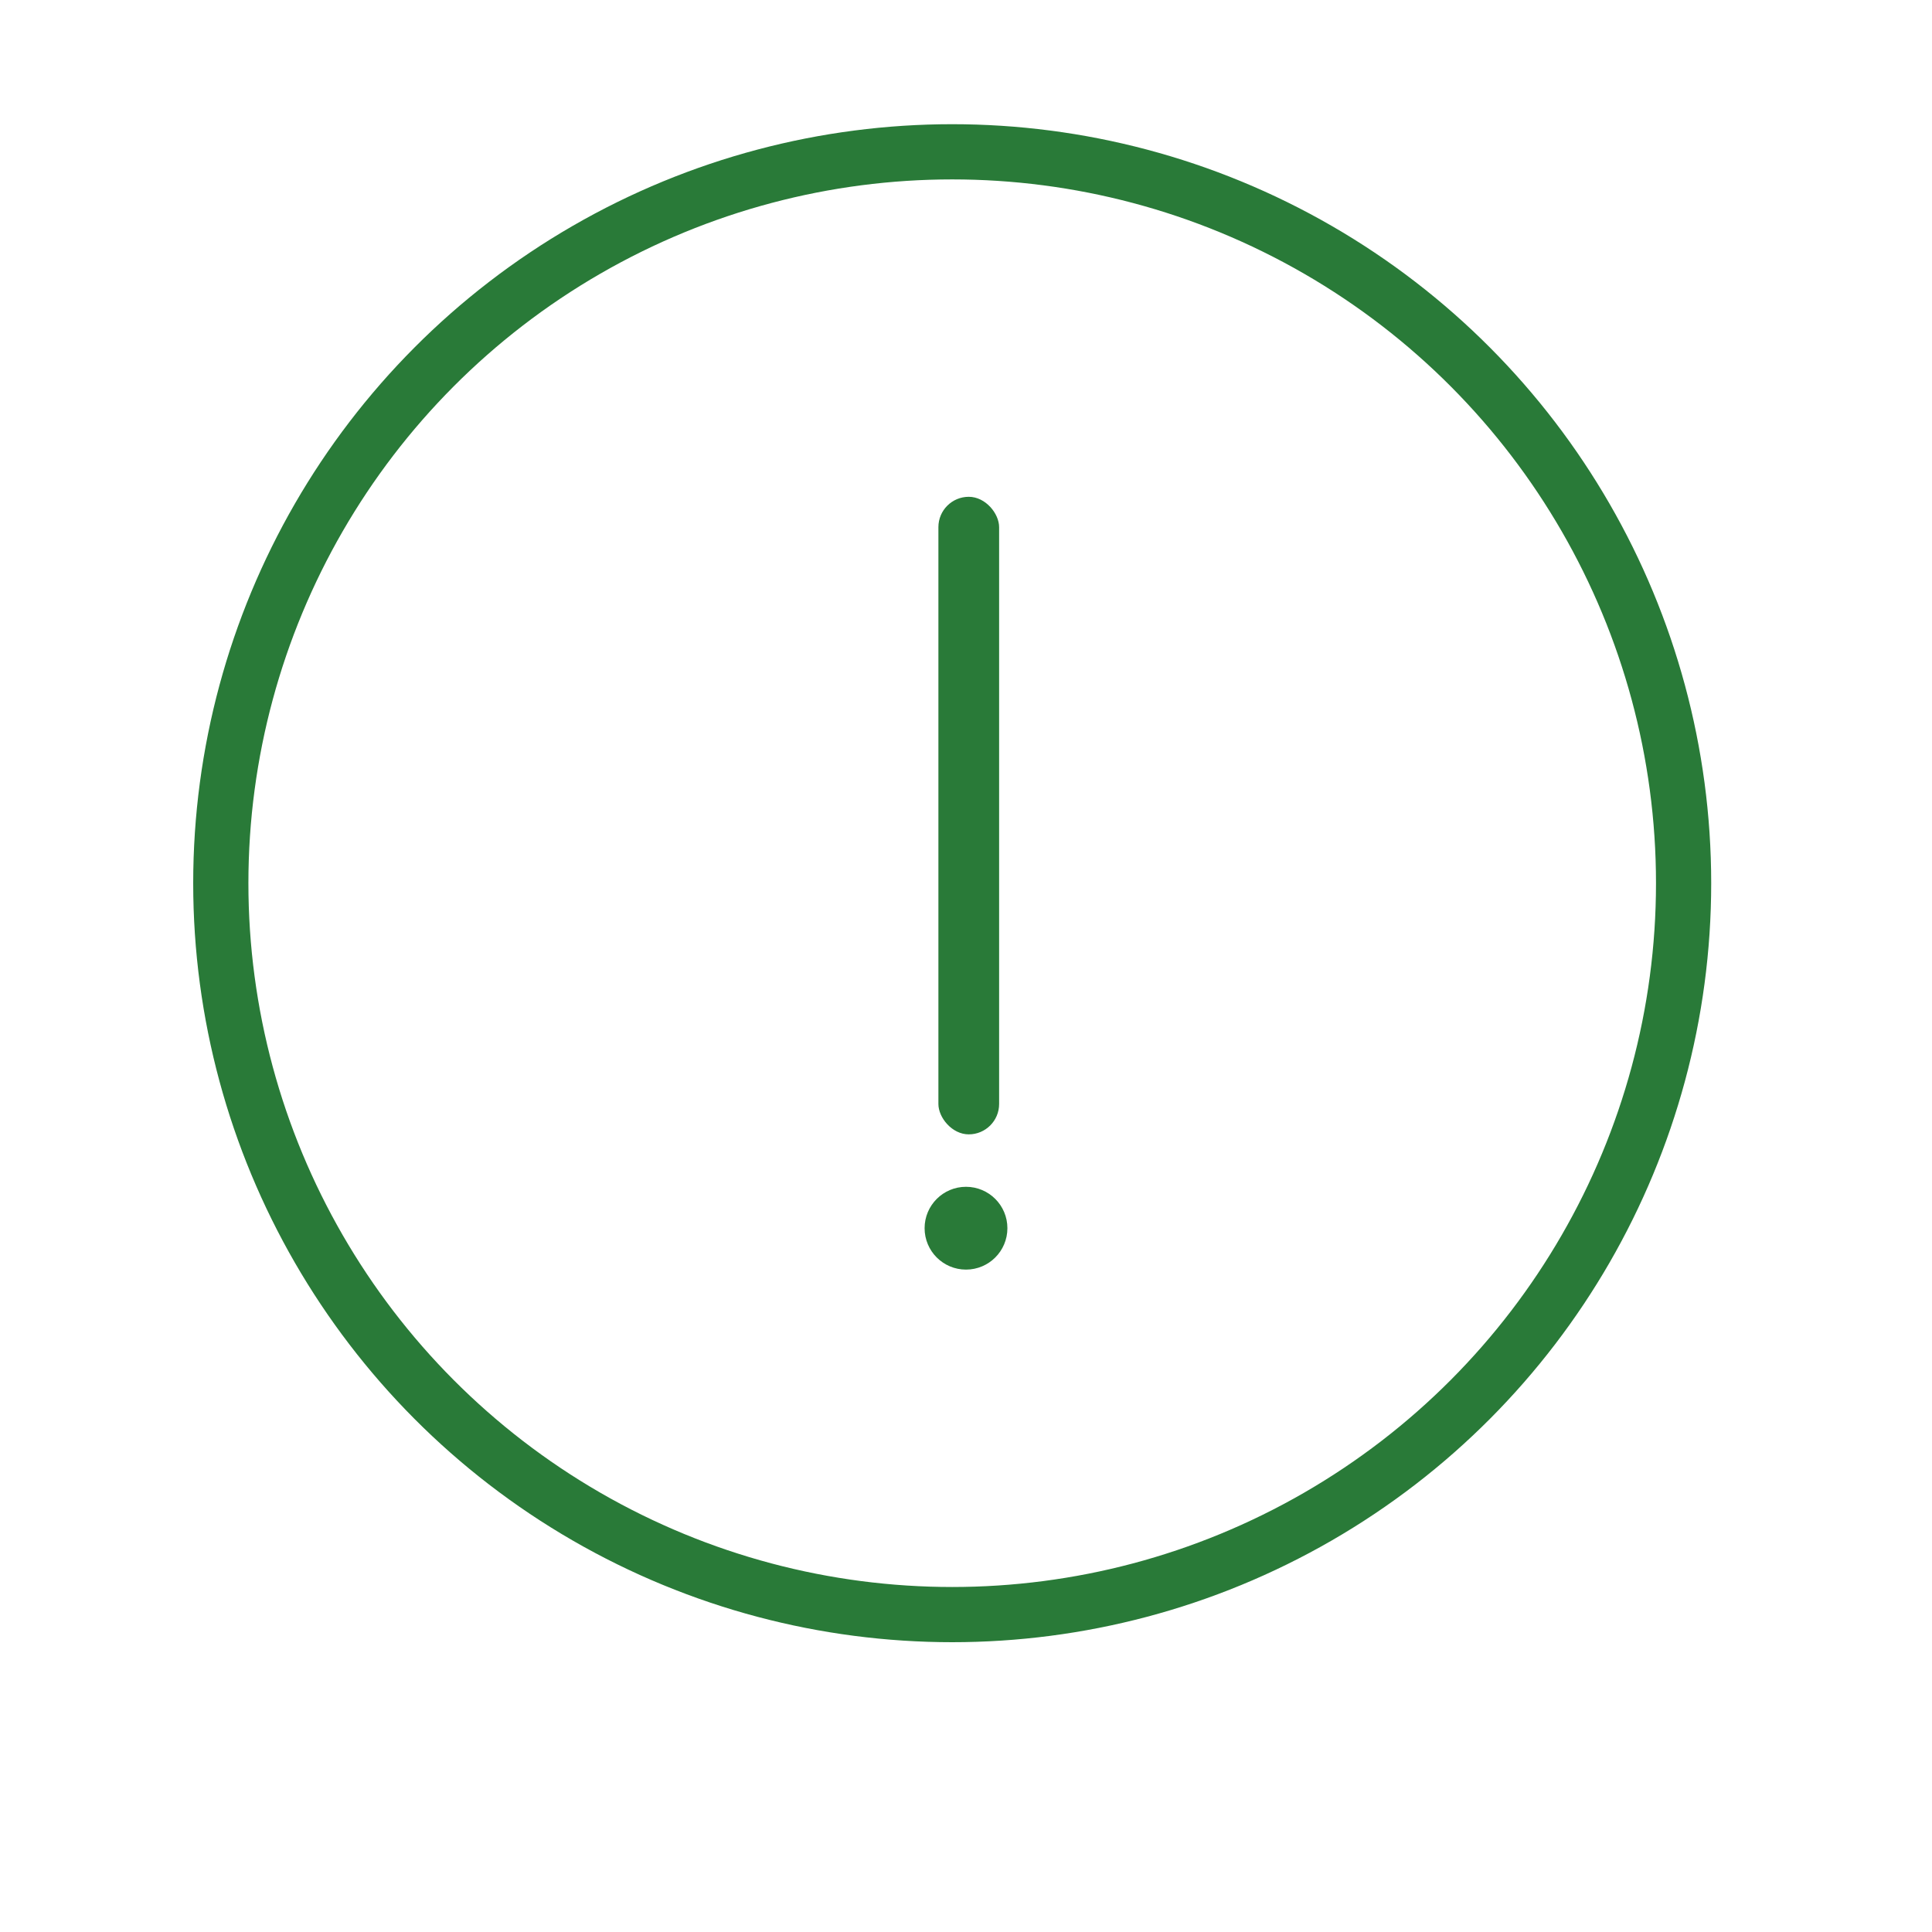 <svg width="140" height="140" viewBox="0 0 140 140" fill="none" xmlns="http://www.w3.org/2000/svg">
    <circle cx="69" cy="64" r="53" stroke="#297A38" stroke-width="4"/>
    <rect x="68" y="36" width="4.4" height="46.2" rx="2.2" fill="#297A38"/>
    <circle cx="70" cy="89" r="3" fill="#297A38"/>
</svg>